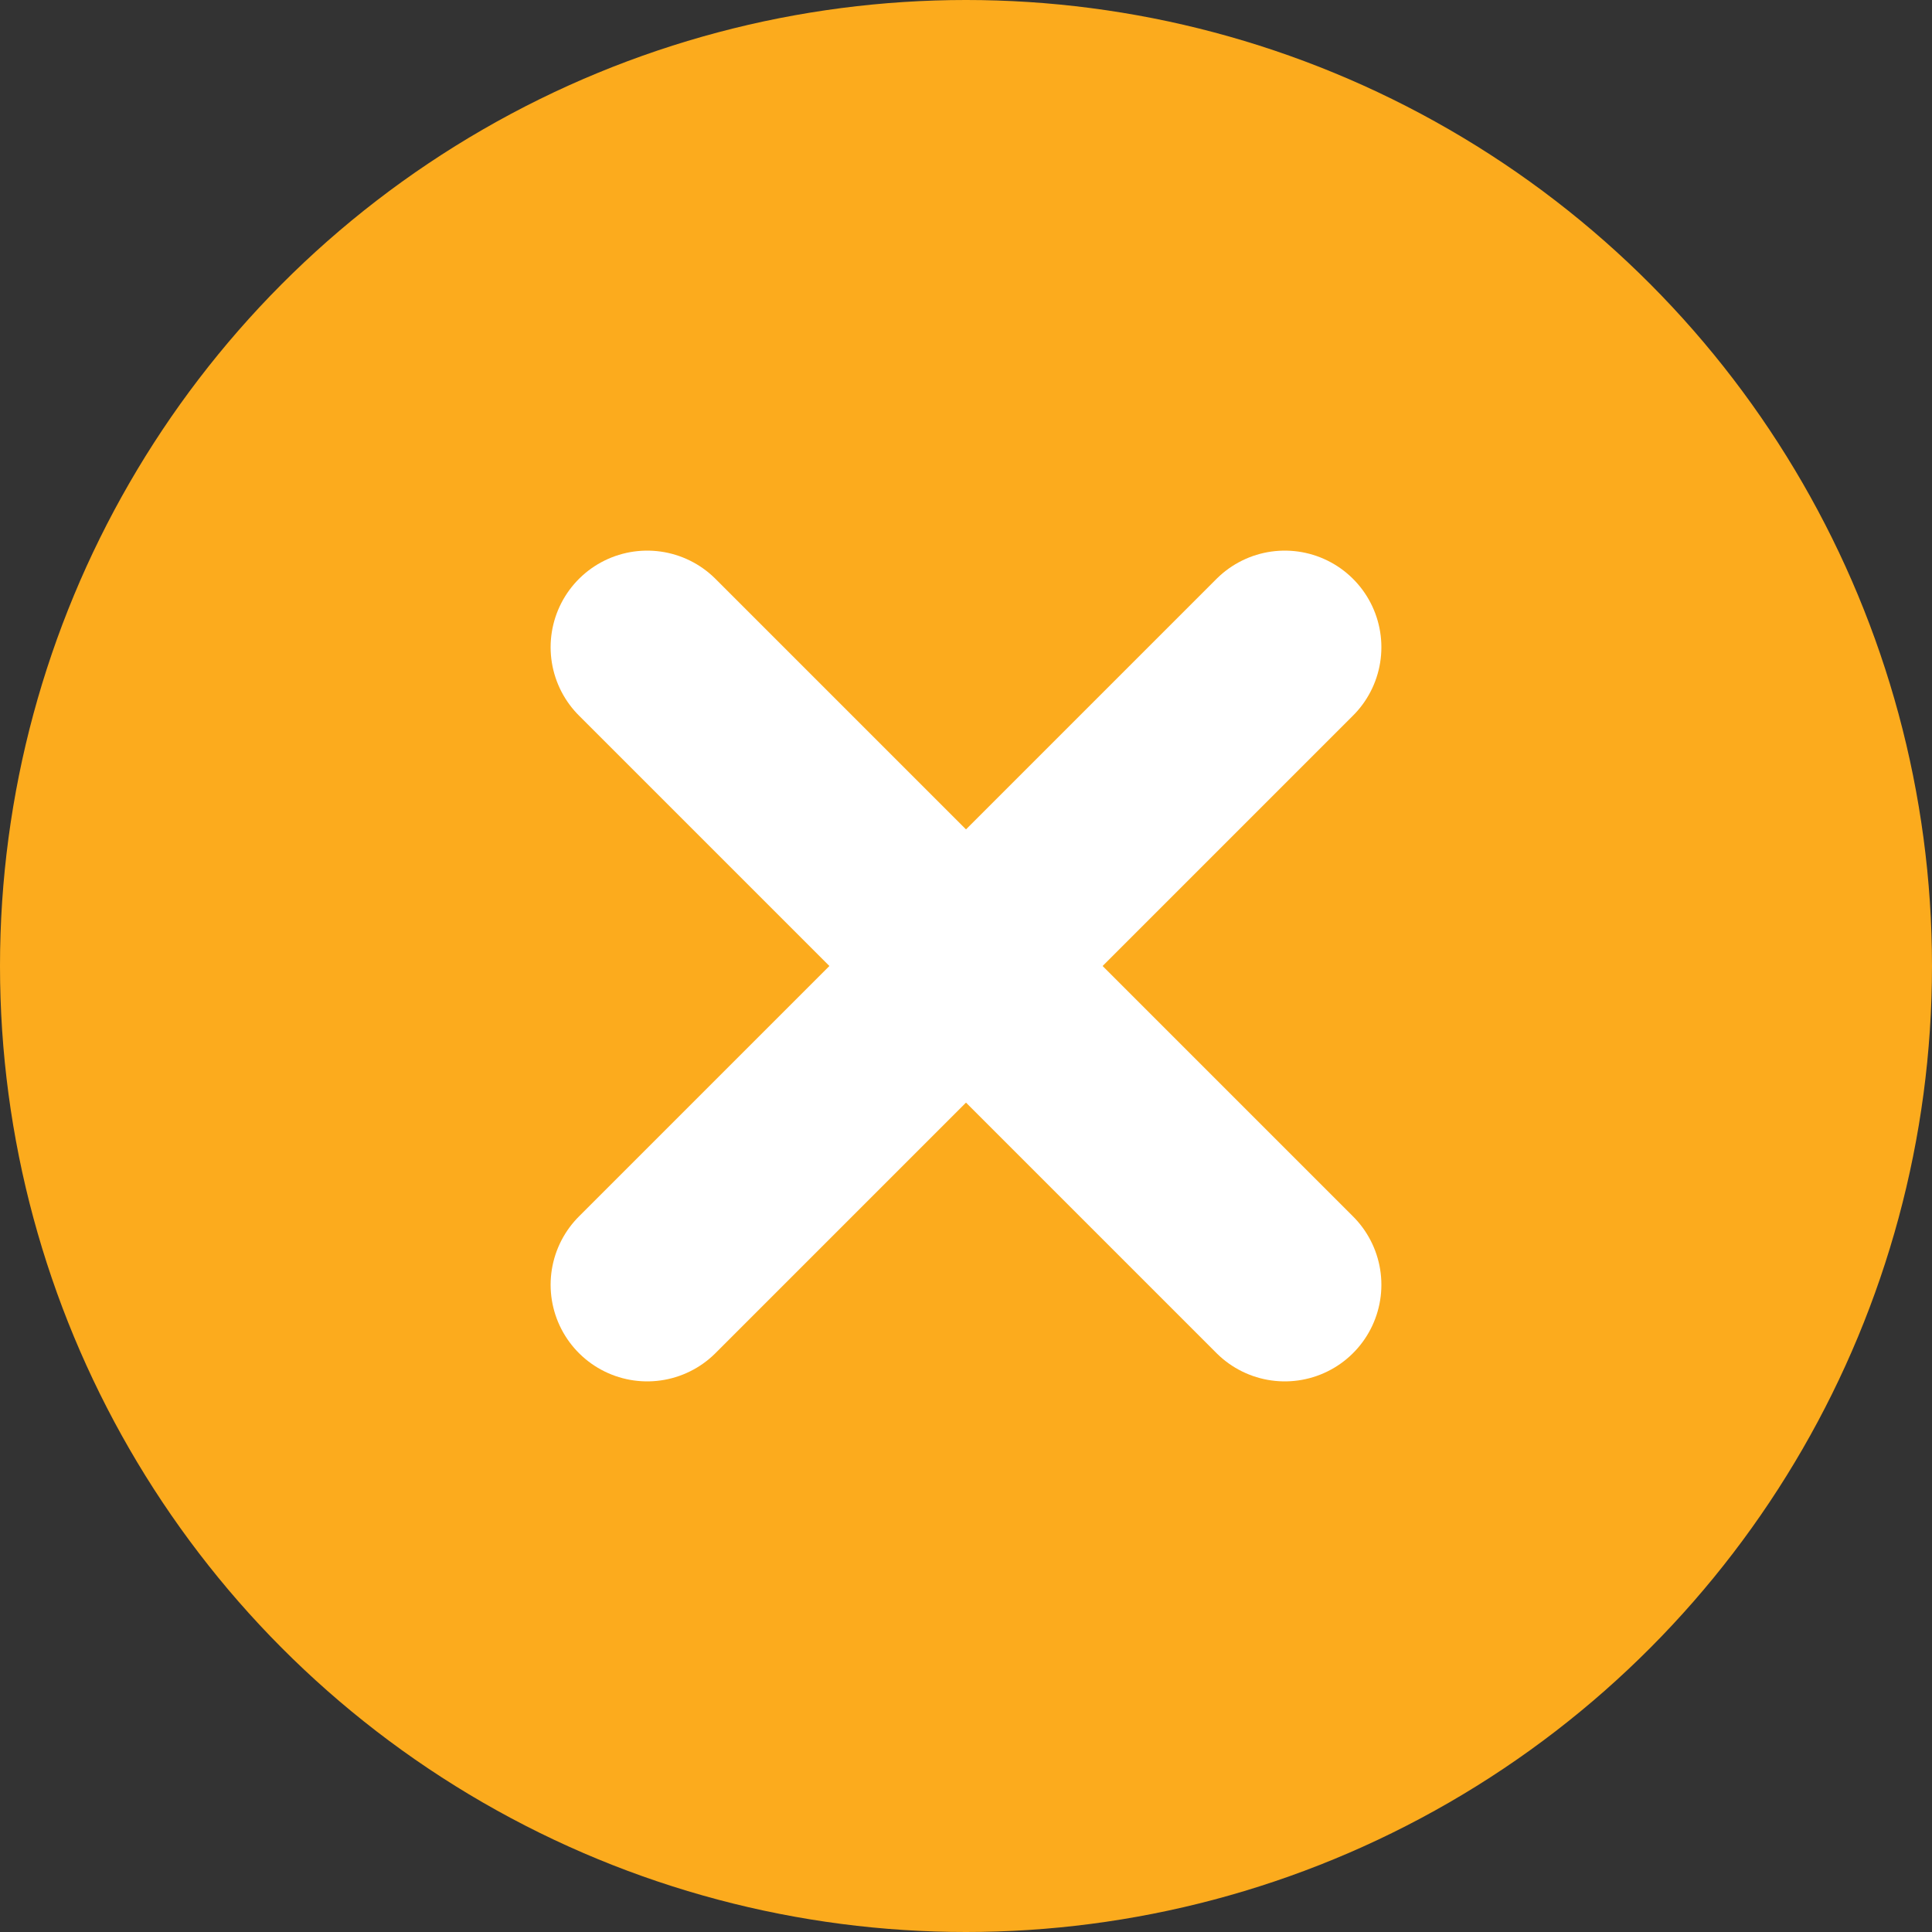 <svg id="more" xmlns="http://www.w3.org/2000/svg" viewBox="0 0 30 30"><rect x="0" y="0" width="30" height="30" fill="#333333" stroke="none"/><defs><style>.cls-1{fill:#fcab1d;}.cls-2{fill:none;stroke:#fff;stroke-linecap:round;stroke-miterlimit:10;stroke-width:3px;}</style></defs><title>画板 1</title><circle class="cls-1" cx="15" cy="15" r="15"/><line id="_2" data-name="2" class="cls-2" x1="19.95" y1="10.05" x2="10.05" y2="19.95"/><line id="_1" data-name="1" class="cls-2" x1="10.05" y1="10.05" x2="19.95" y2="19.95"/></svg>